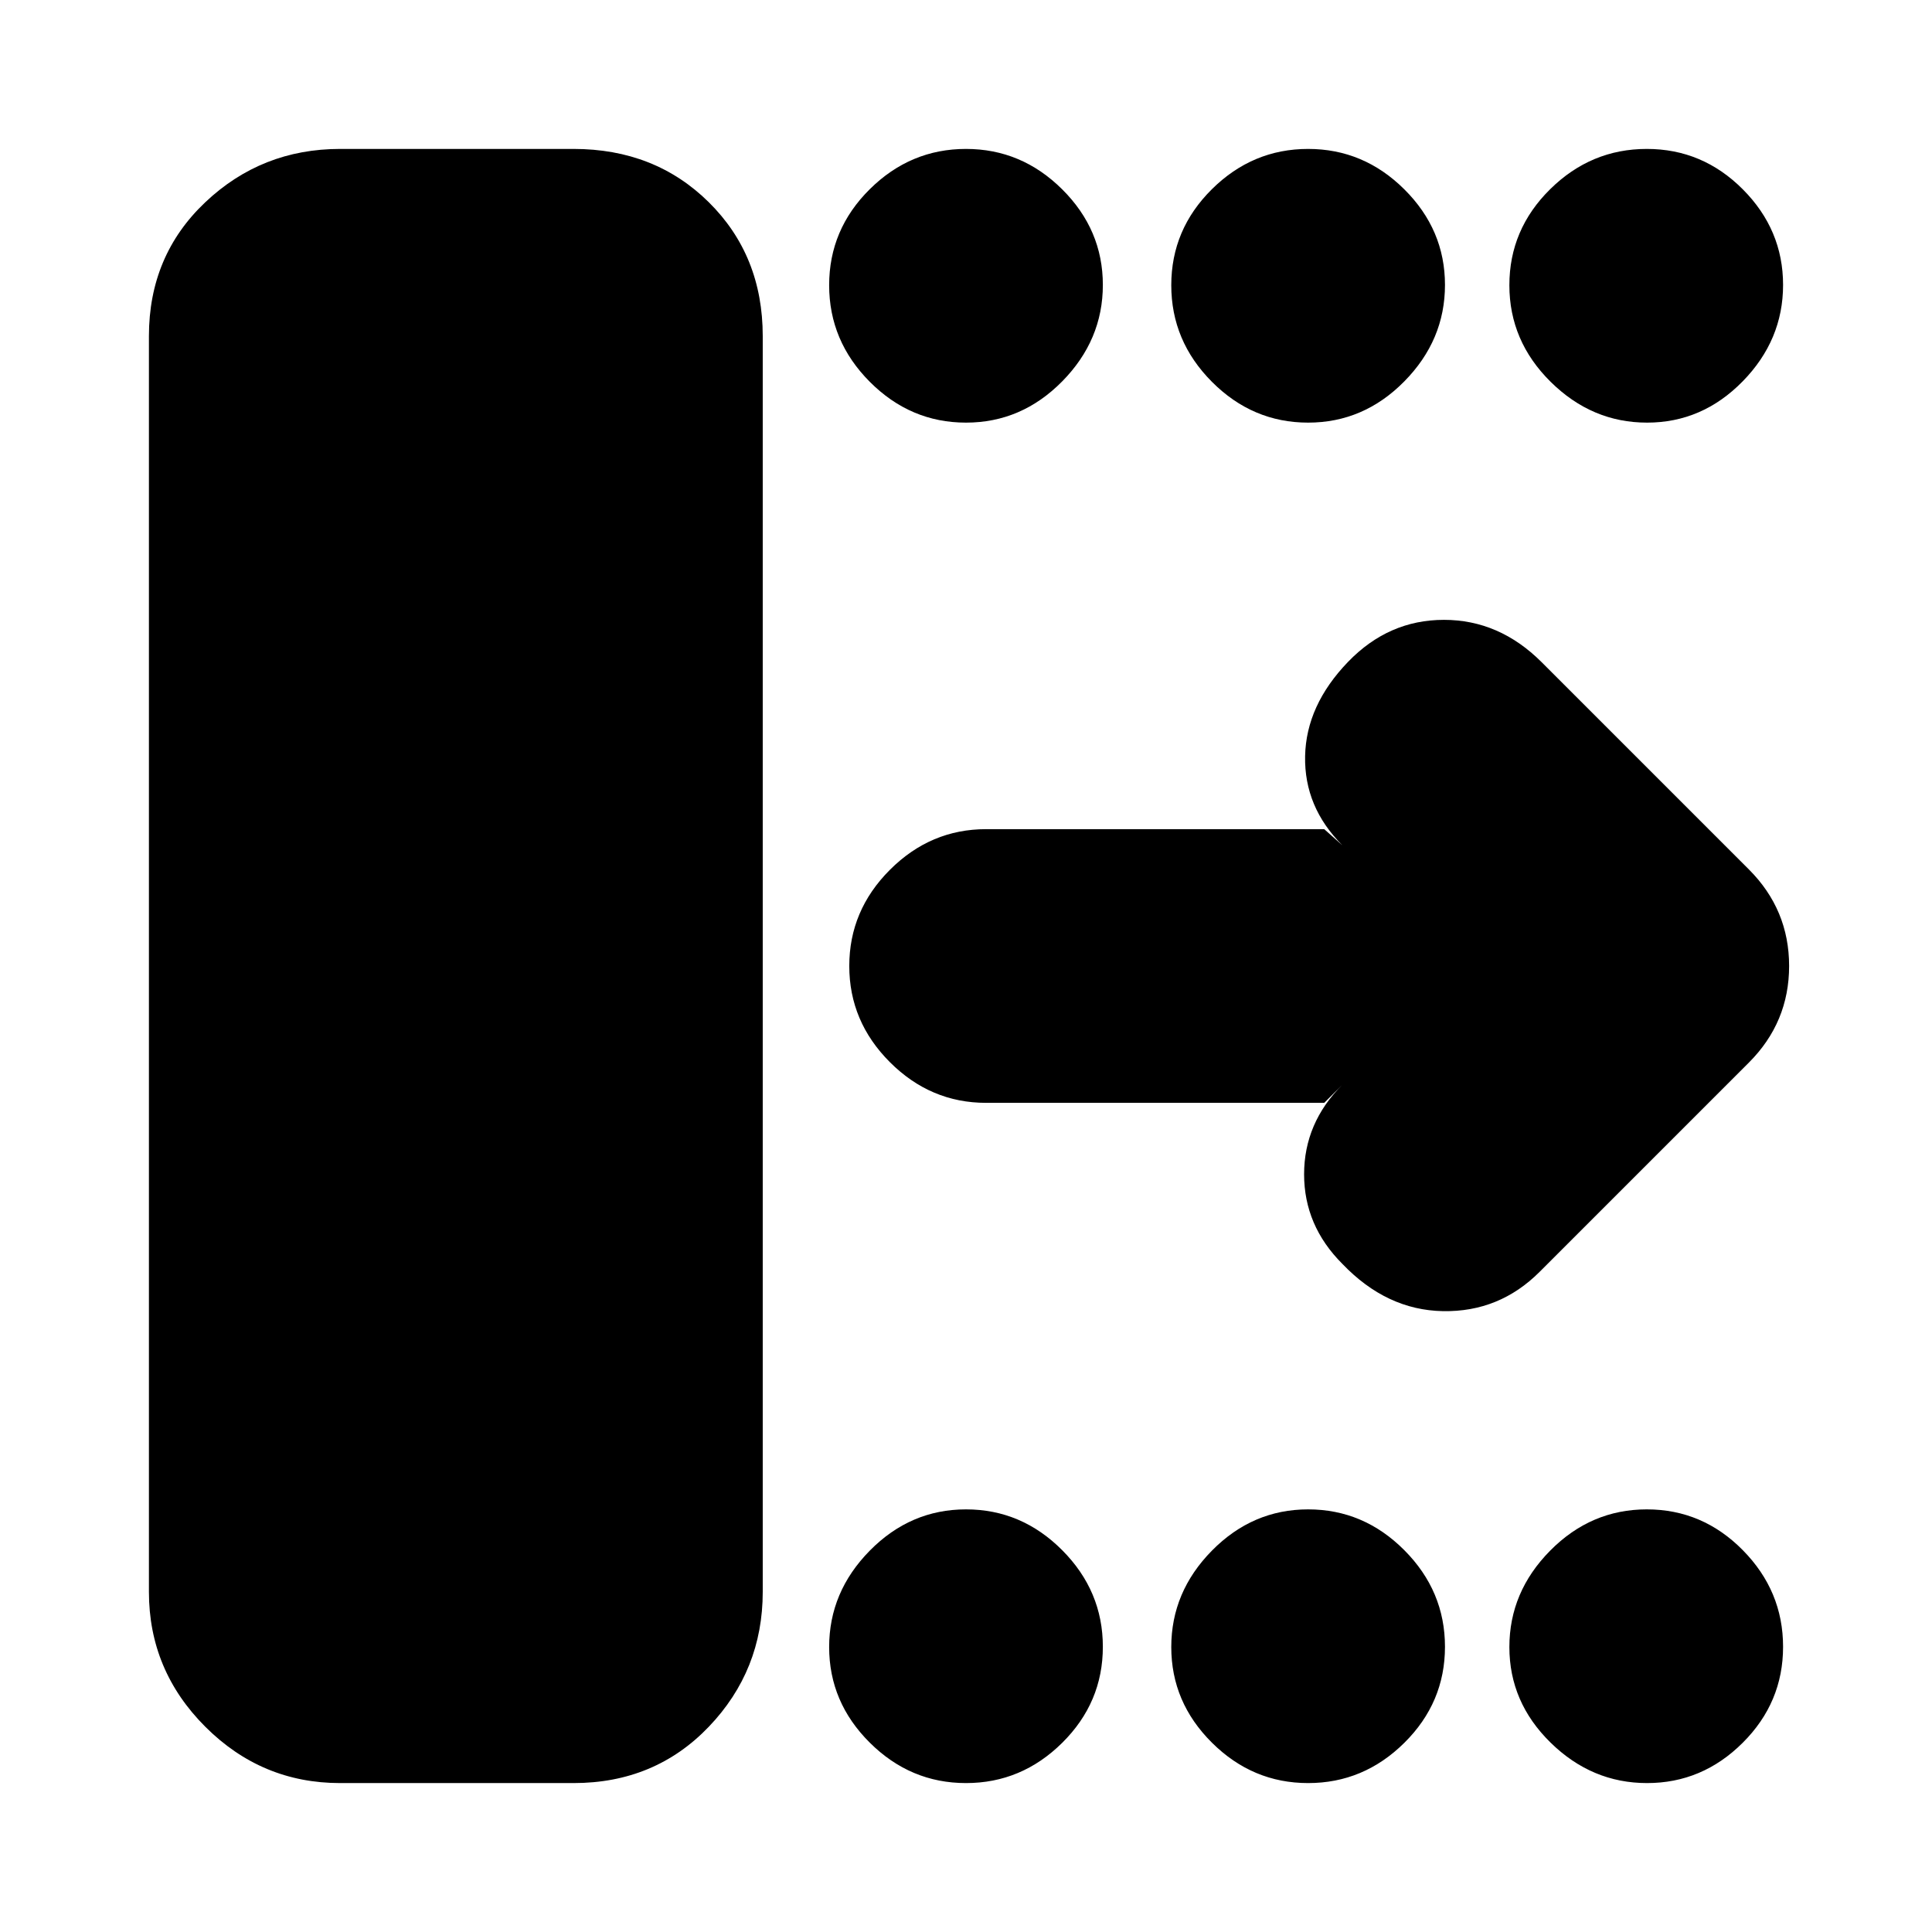 <svg xmlns="http://www.w3.org/2000/svg" height="24" viewBox="0 -960 960 960" width="24"><path d="M74-169v-624q0-40 28-66.5t67-26.5h116q40.41 0 67.21 26.5Q379-833 379-793v624q0 39-26.79 67-26.8 28-67.21 28H169q-39 0-67-28t-28-67Zm584-243H490q-27.6 0-47.8-20.2Q422-452.4 422-480q0-27.6 20.2-47.8Q462.4-548 490-548h168l9 8q-19-19-18.5-44.26.5-25.26 21.37-46.9Q690-652 717.48-652T766-631l103 103q20 20 20 48t-20 48L765-328q-20 20-48 19.5T667-332q-19-19-19-44.5t19-44.5l-9 9ZM480-750q-27.6 0-47.8-20.28-20.2-20.28-20.2-48T432.2-866q20.2-20 47.8-20 27.6 0 47.8 20.08 20.2 20.08 20.2 47.5t-20.2 47.92Q507.6-750 480-750Zm170 0q-27.6 0-47.8-20.28-20.2-20.28-20.2-48T602.2-866q20.2-20 47.8-20 27.6 0 47.8 20.08 20.2 20.08 20.2 47.5t-20.2 47.92Q677.6-750 650-750Zm168.42 0q-27.42 0-47.92-20.28t-20.5-48Q750-846 770.28-866t48-20Q846-886 866-865.92t20 47.5q0 27.42-20.08 47.92t-47.5 20.5ZM480-74q-27.6 0-47.8-20.08-20.2-20.08-20.2-47.5t20.2-47.92Q452.4-210 480-210q27.6 0 47.8 20.28 20.2 20.28 20.2 48T527.8-94Q507.6-74 480-74Zm170 0q-27.6 0-47.8-20.08-20.2-20.08-20.2-47.5t20.2-47.92Q622.4-210 650-210q27.6 0 47.8 20.28 20.2 20.28 20.2 48T697.8-94Q677.6-74 650-74Zm168.42 0Q791-74 770.5-94.08t-20.5-47.5q0-27.42 20.28-47.92t48-20.5Q846-210 866-189.72t20 48Q886-114 865.92-94t-47.5 20Z"/></svg>